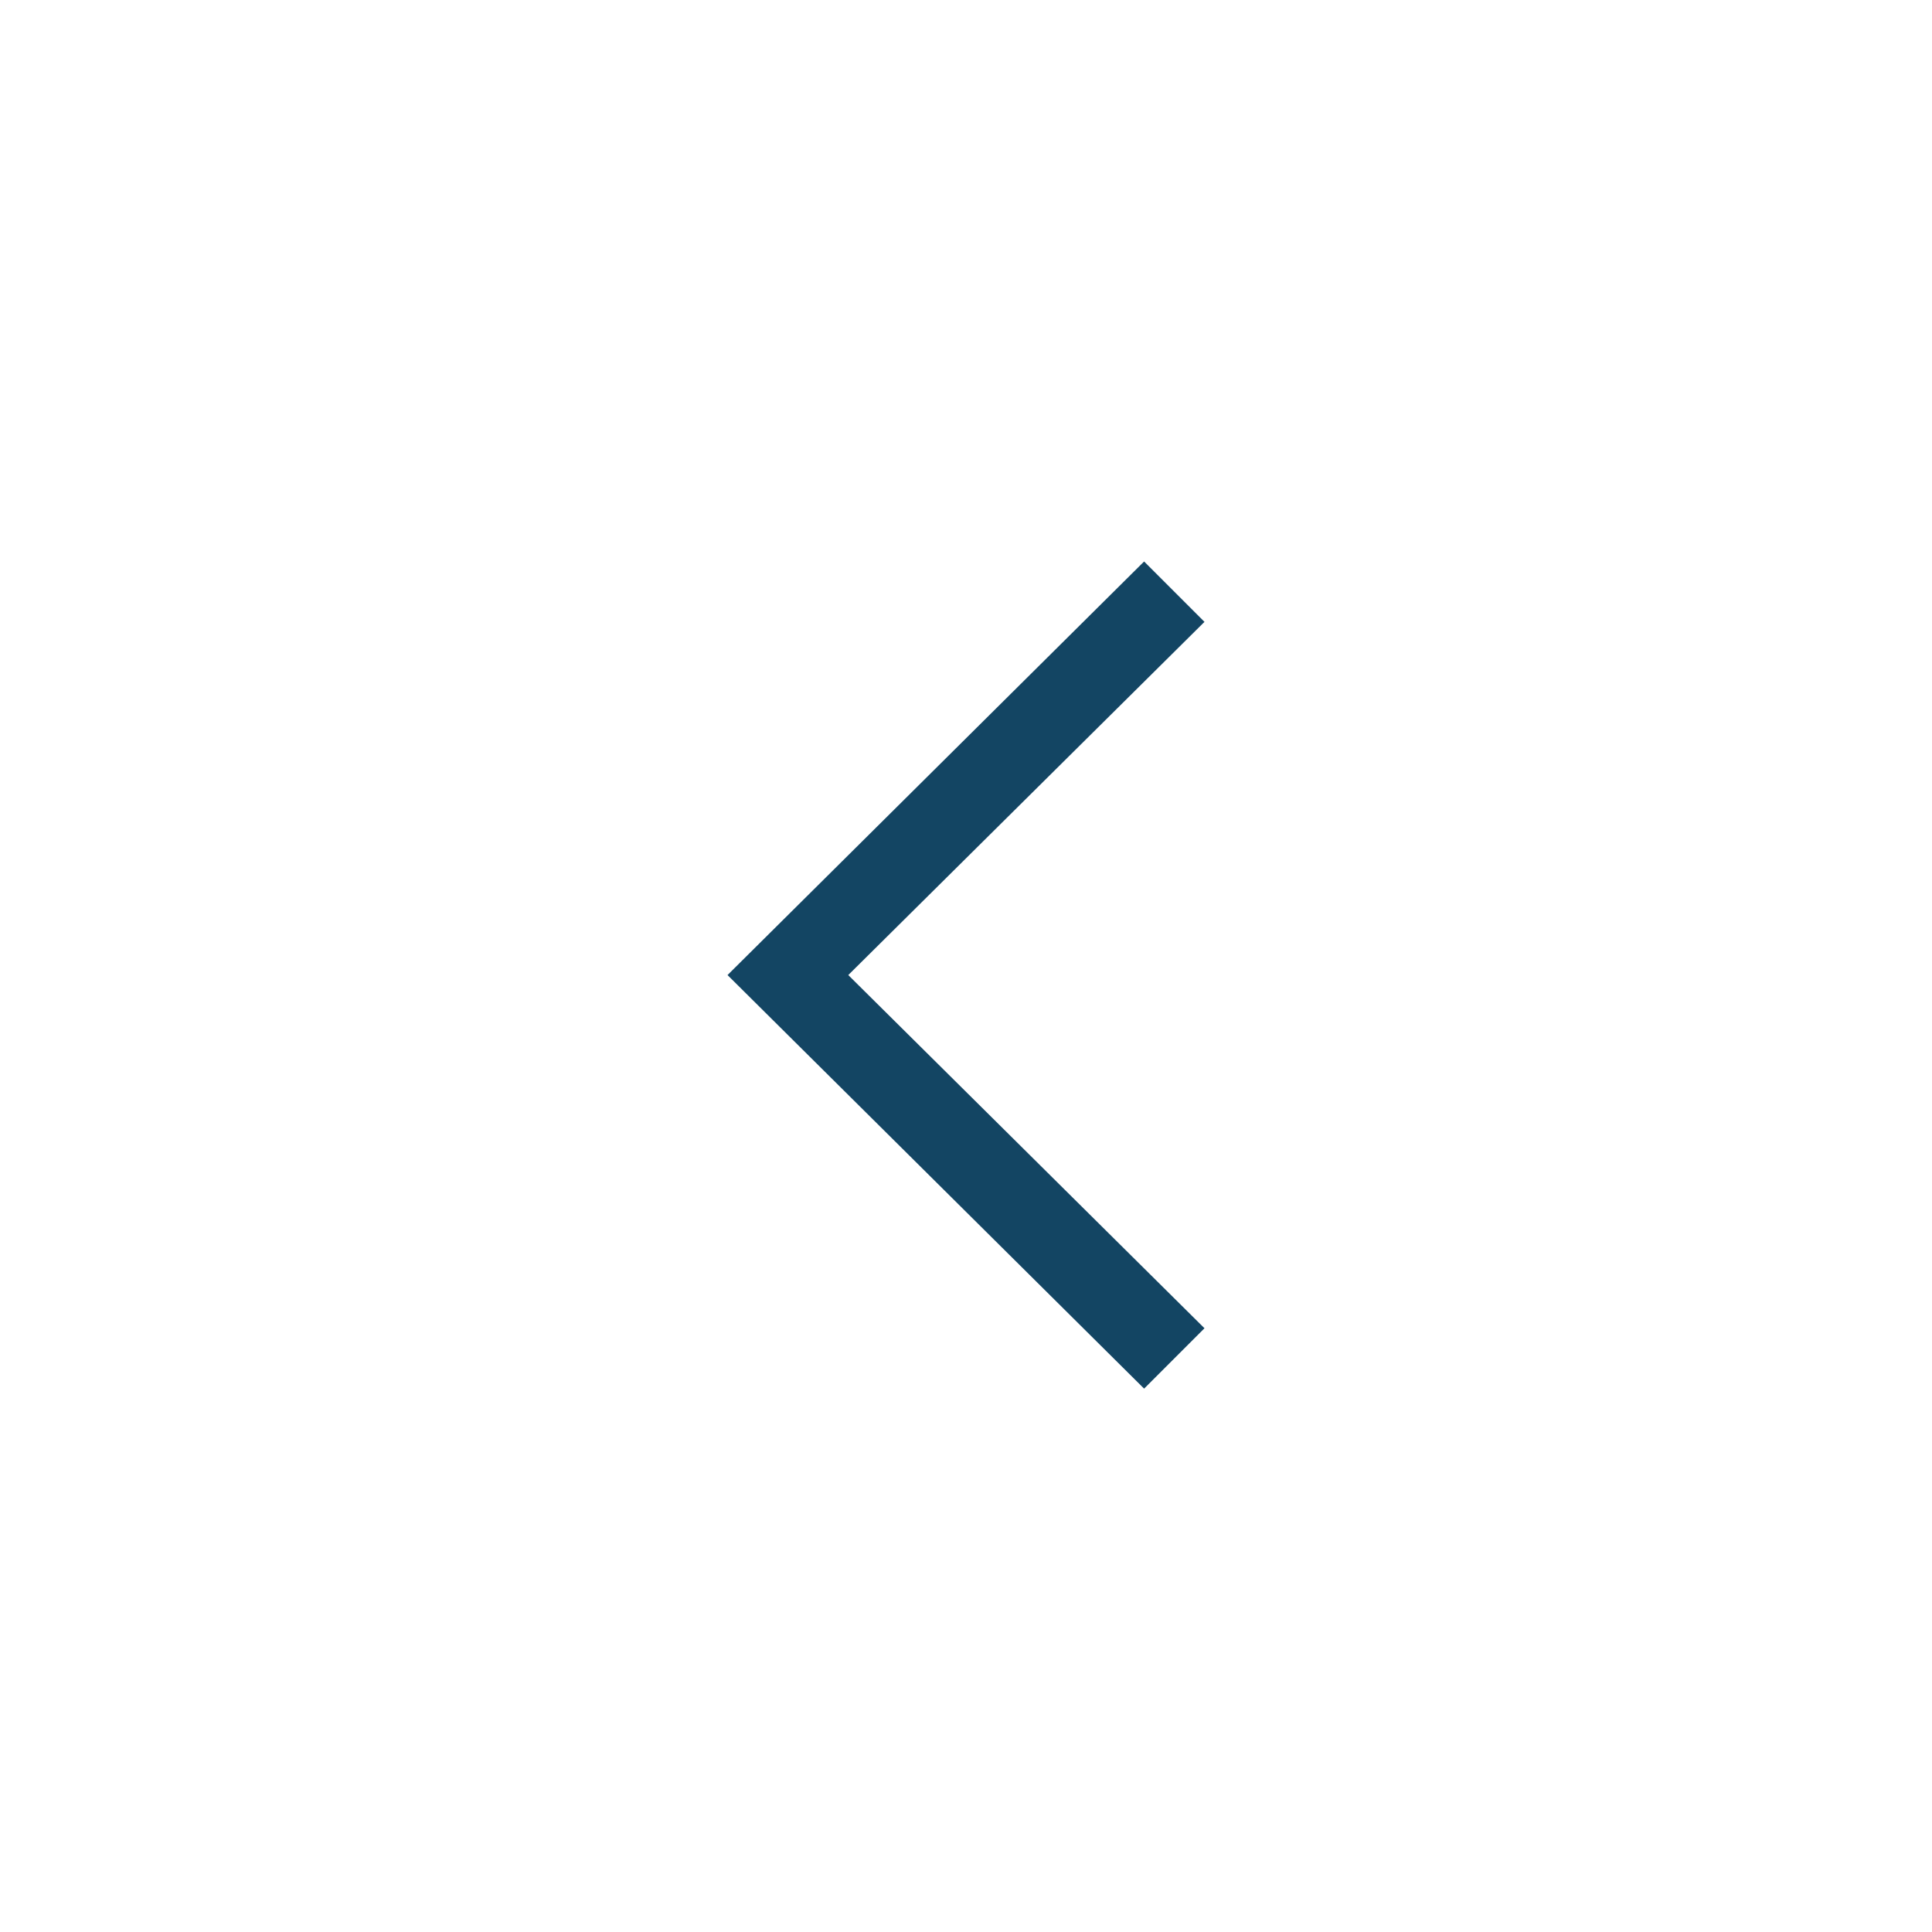 <svg xmlns="http://www.w3.org/2000/svg" enable-background="new 0 0 64 64" viewBox="0 0 64 64"><polyline fill="#134563" points="-199.1 -289 -212.9 -302.7 -199.1 -316.4 -197.1 -314.4 -208.9 -302.7 -197.1 -291 -199.1 -289" transform="translate(237 335)"/></svg>
